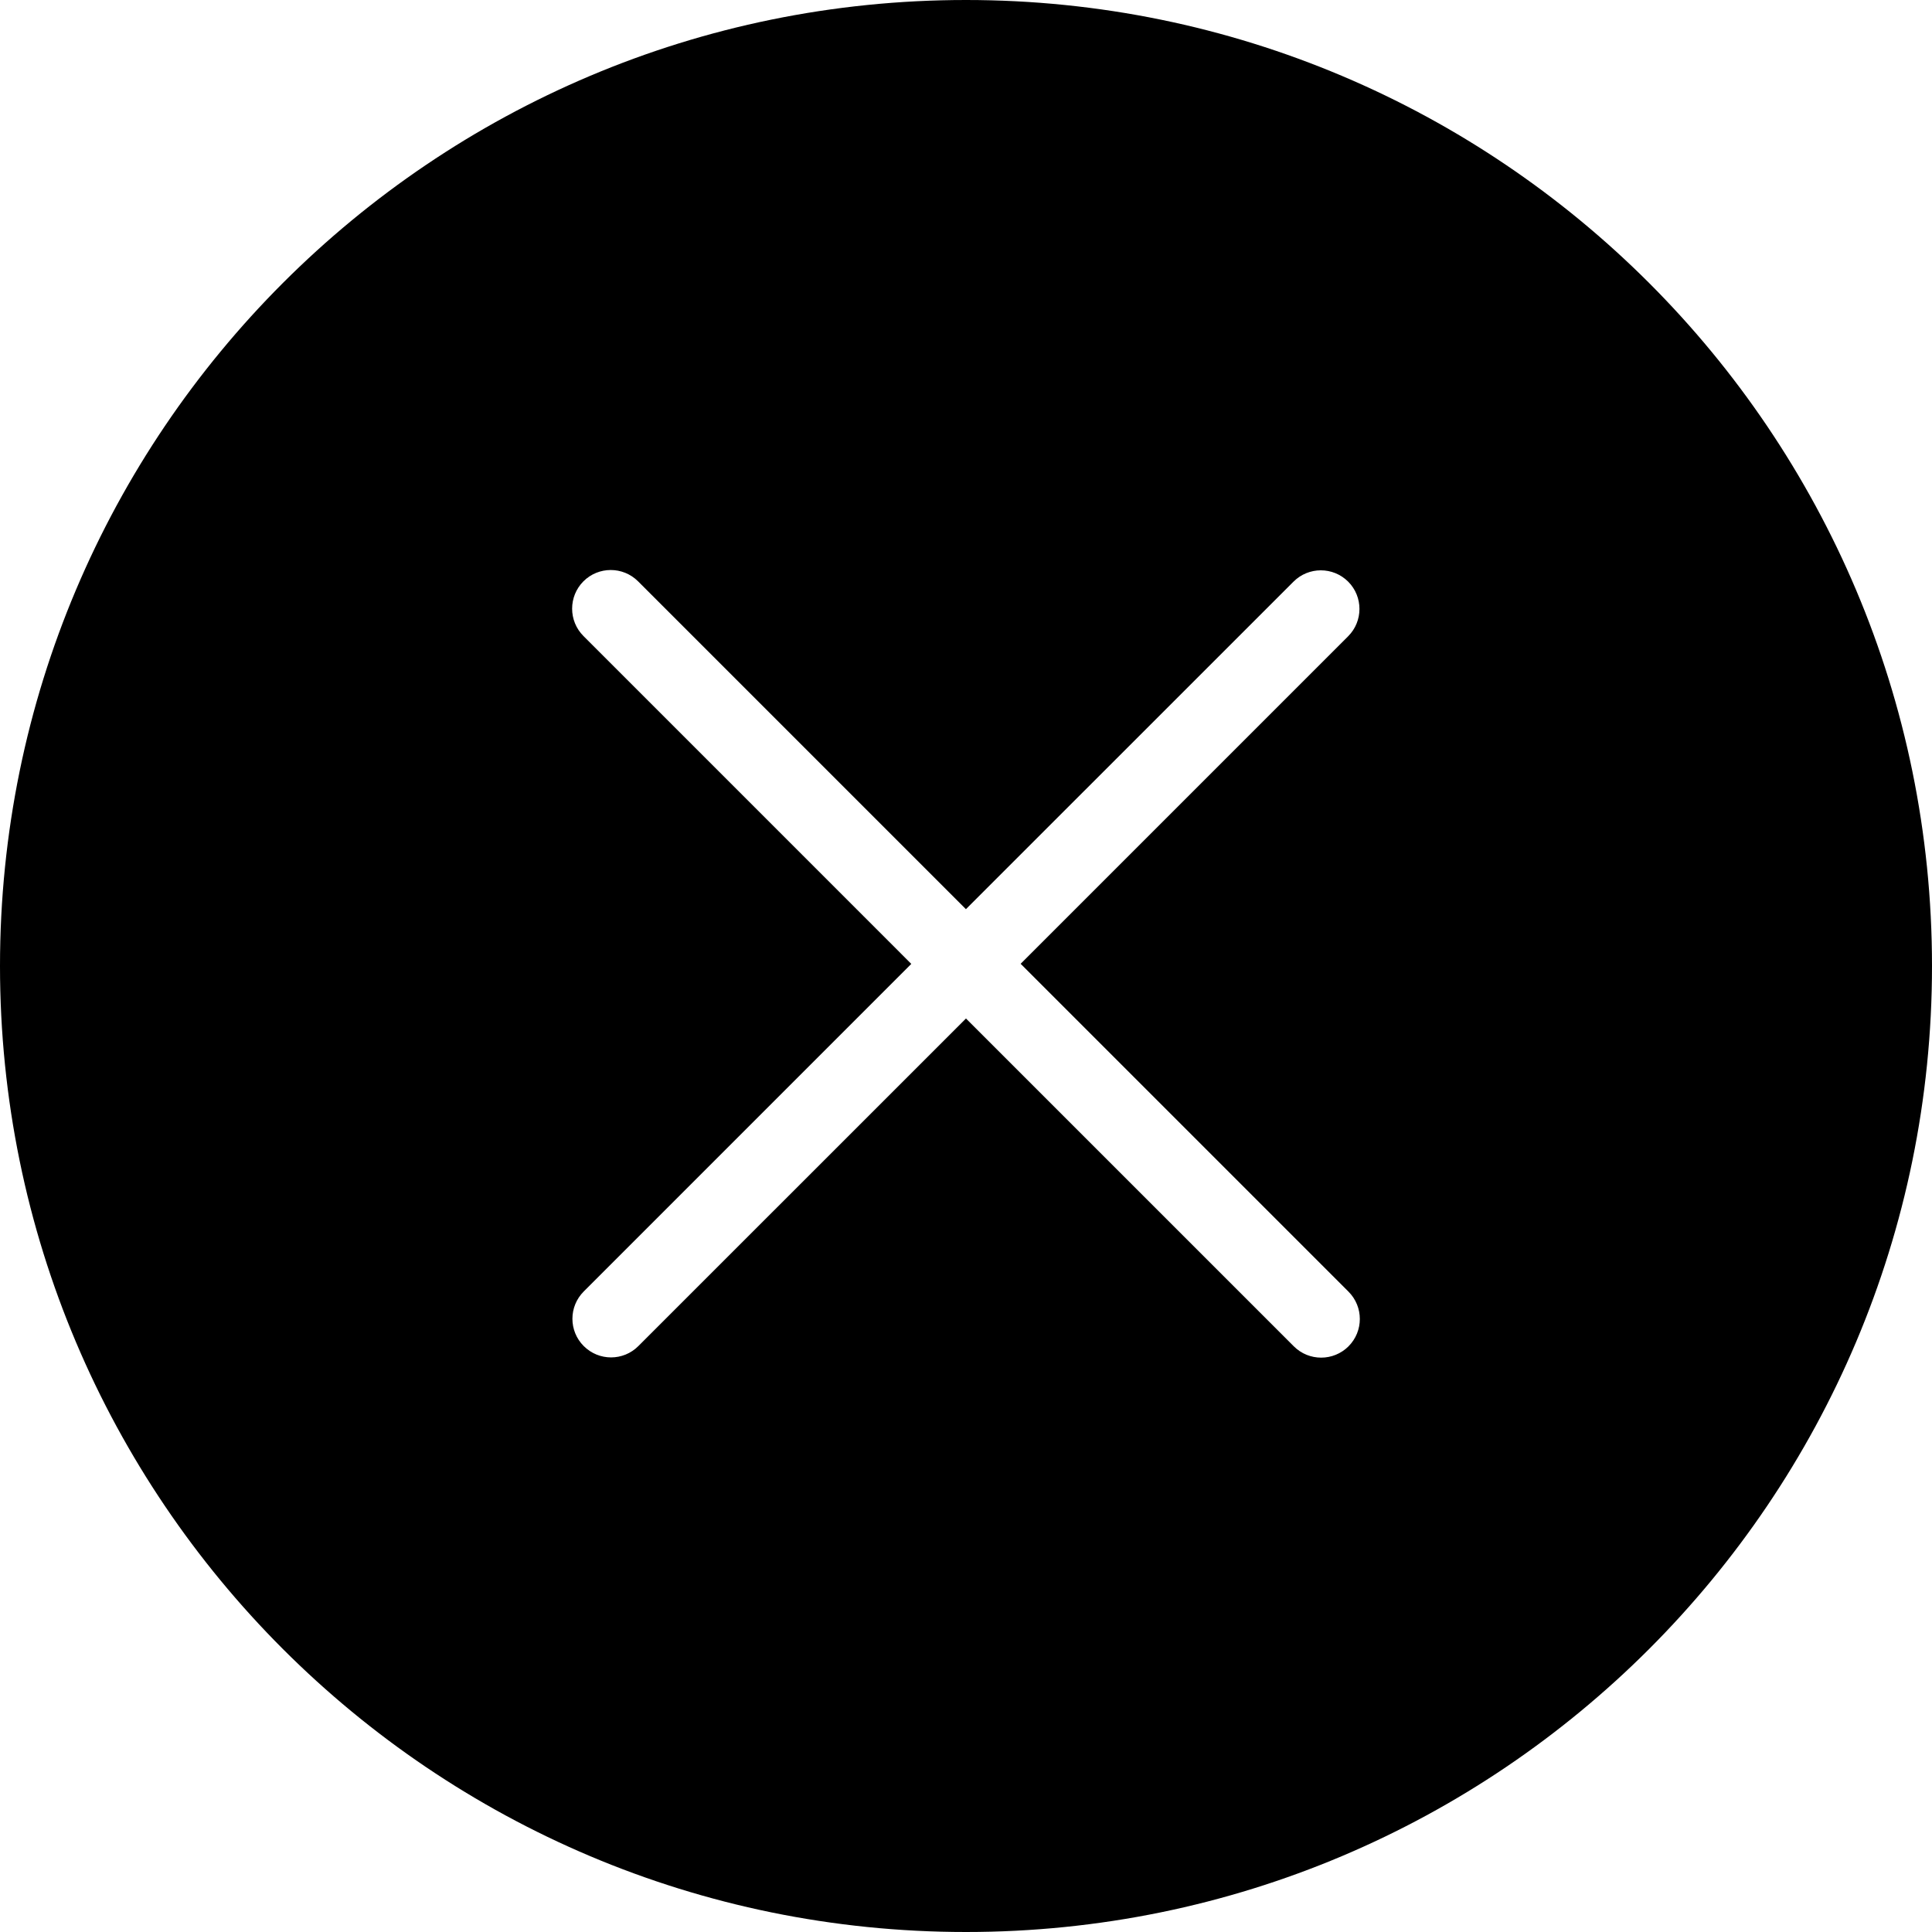 <svg class="Icon" xmlns="http://www.w3.org/2000/svg" width="100" height="100" viewBox="-49.206 493.47 100 100">
  <path class="Icon-property--fill" d="M.794 493.47c-27.614 0-50 22.387-50 50 0 27.614 22.386 50 50 50s50-22.386 50-50-22.386-50-50-50zm19.8 69.685c-.392.39-.903.586-1.415.586-.513 0-1.025-.193-1.416-.584l-16.97-16.97-16.957 16.955c-.78.783-2.047.783-2.828 0-.782-.78-.78-2.045 0-2.825l16.954-16.956-16.97-16.972c-.78-.78-.78-2.048 0-2.83.78-.78 2.047-.78 2.828 0l16.97 16.97 16.957-16.954c.78-.78 2.046-.78 2.827 0 .78.78.78 2.047 0 2.828L3.622 543.356l16.97 16.97c.782.782.782 2.048 0 2.83h.002z"/>
</svg>
